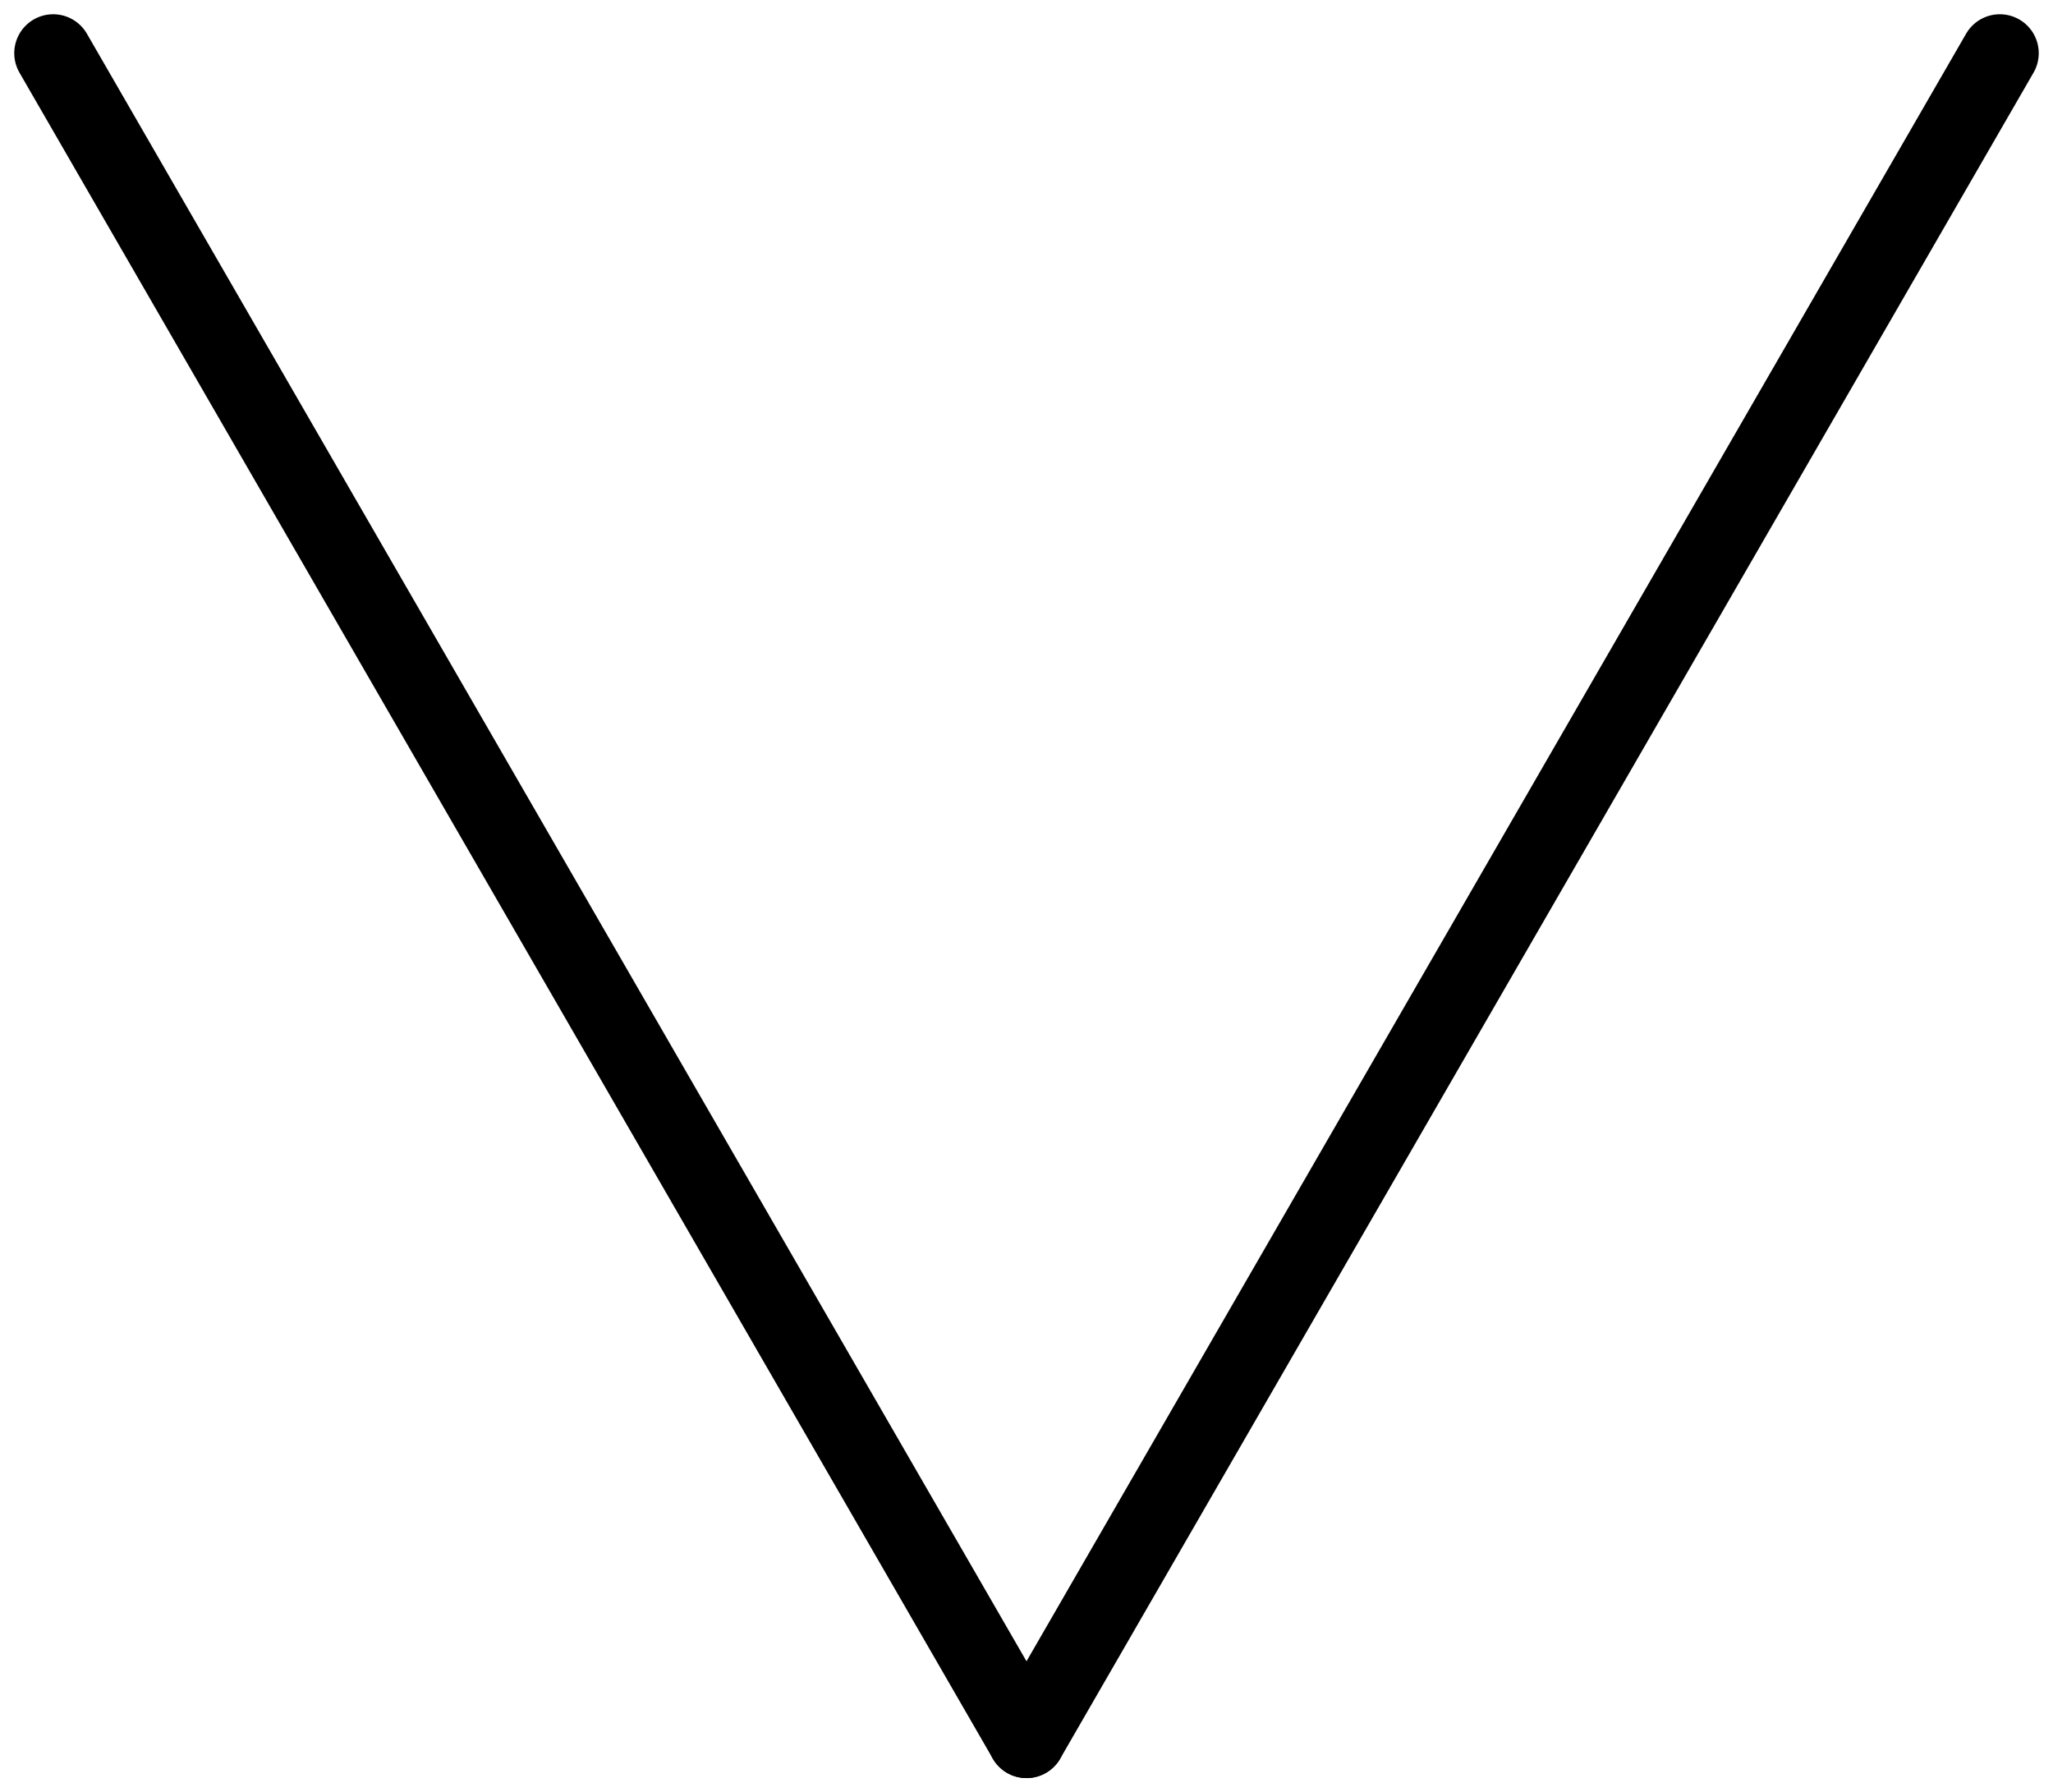 <svg xmlns="http://www.w3.org/2000/svg" width="52.732" height="46.033" viewBox="0 0 52.732 46.033">
  <g id="Group_5" data-name="Group 5" transform="translate(1583.232 -768.775) rotate(90)">
    <line id="Line_1" data-name="Line 1" y2="50" transform="translate(813.442 1556.866) rotate(60)" fill="none" stroke="#000" stroke-linecap="round" stroke-width="2"/>
    <line id="Line_3" data-name="Line 3" y2="50" transform="translate(770.141 1531.866) rotate(-60)" fill="none" stroke="#000" stroke-linecap="round" stroke-width="2"/>
  </g>
</svg>
